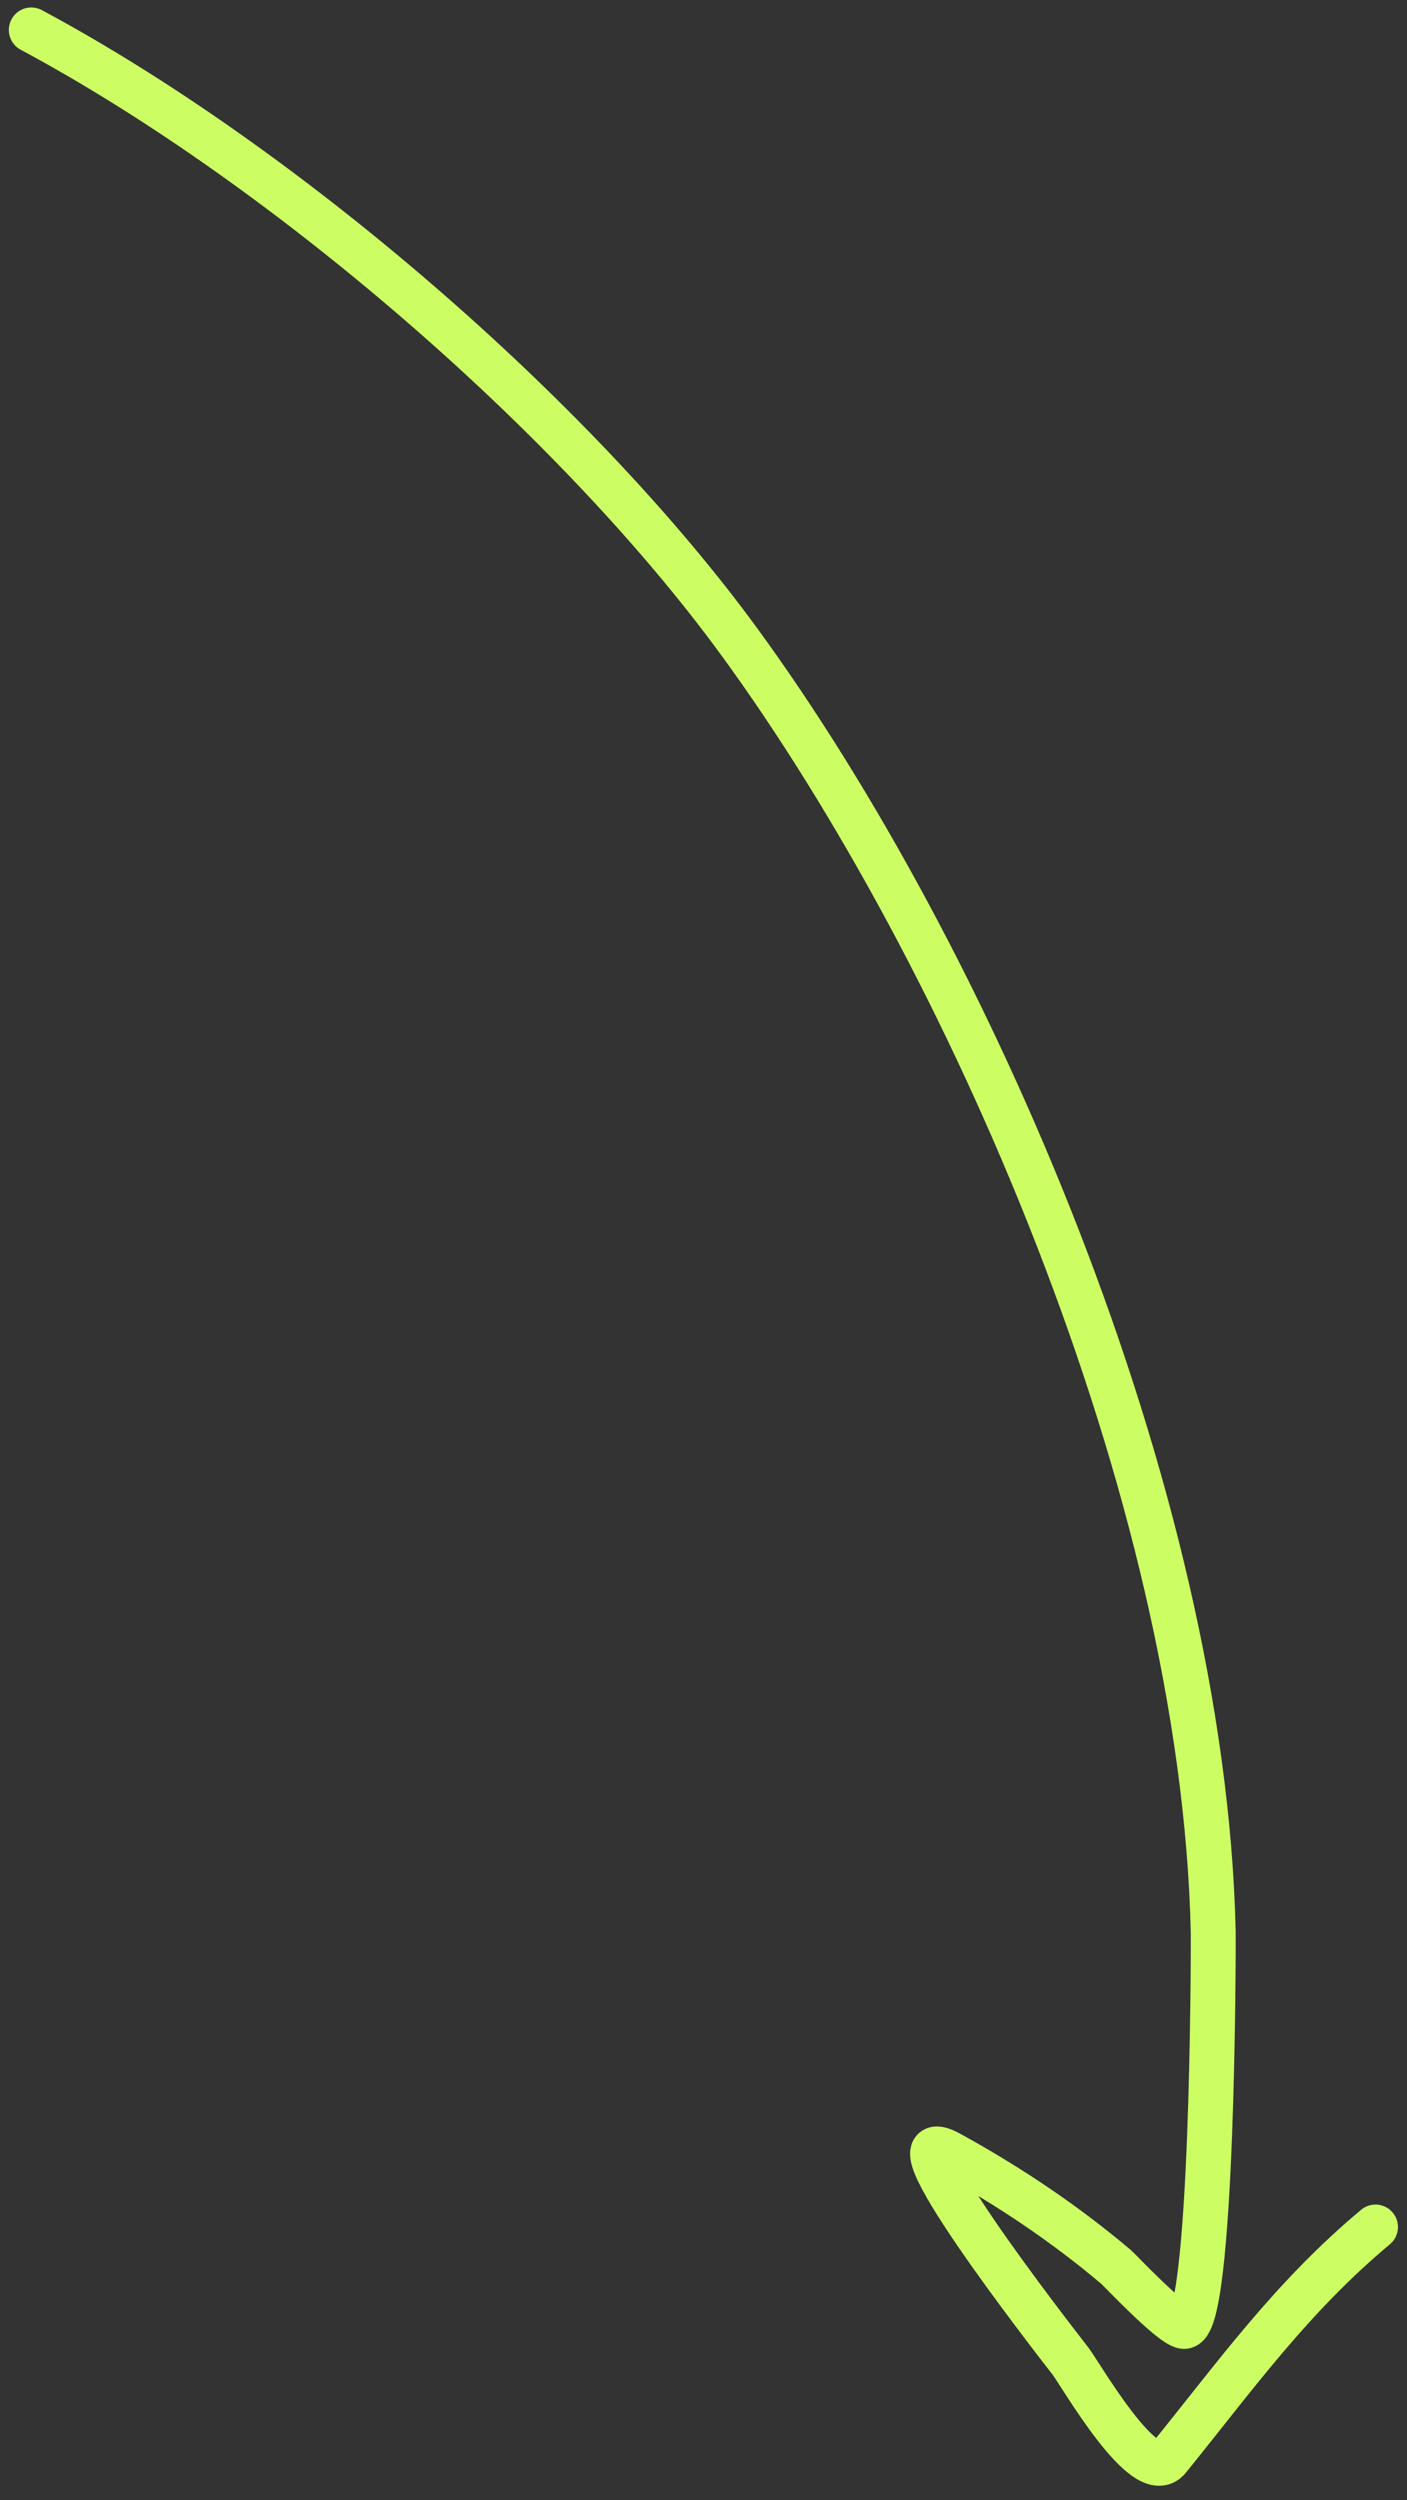 <svg width="94" height="167" viewBox="0 0 94 167" fill="none" xmlns="http://www.w3.org/2000/svg">
<rect x="0" y="0" width="94" height="167" fill="#333333" stroke="none"/>
<path d="M2.09 2C18.941 11.028 38.37 27.782 49.378 42.849C64.618 63.708 80.4 99.583 81.055 129.075C81.068 129.676 81.057 155.768 79.062 155.384C78.182 155.215 74.786 151.604 74.566 151.418C71.239 148.605 67.523 146.083 63.441 143.839C58.694 141.229 70.226 156.036 71.521 157.71C72.174 158.554 76.502 166.134 78.052 164.224C82.548 158.682 86.238 153.479 91.896 148.749" stroke="#CCFE64" stroke-width="3" stroke-linecap="round"/>
</svg>
